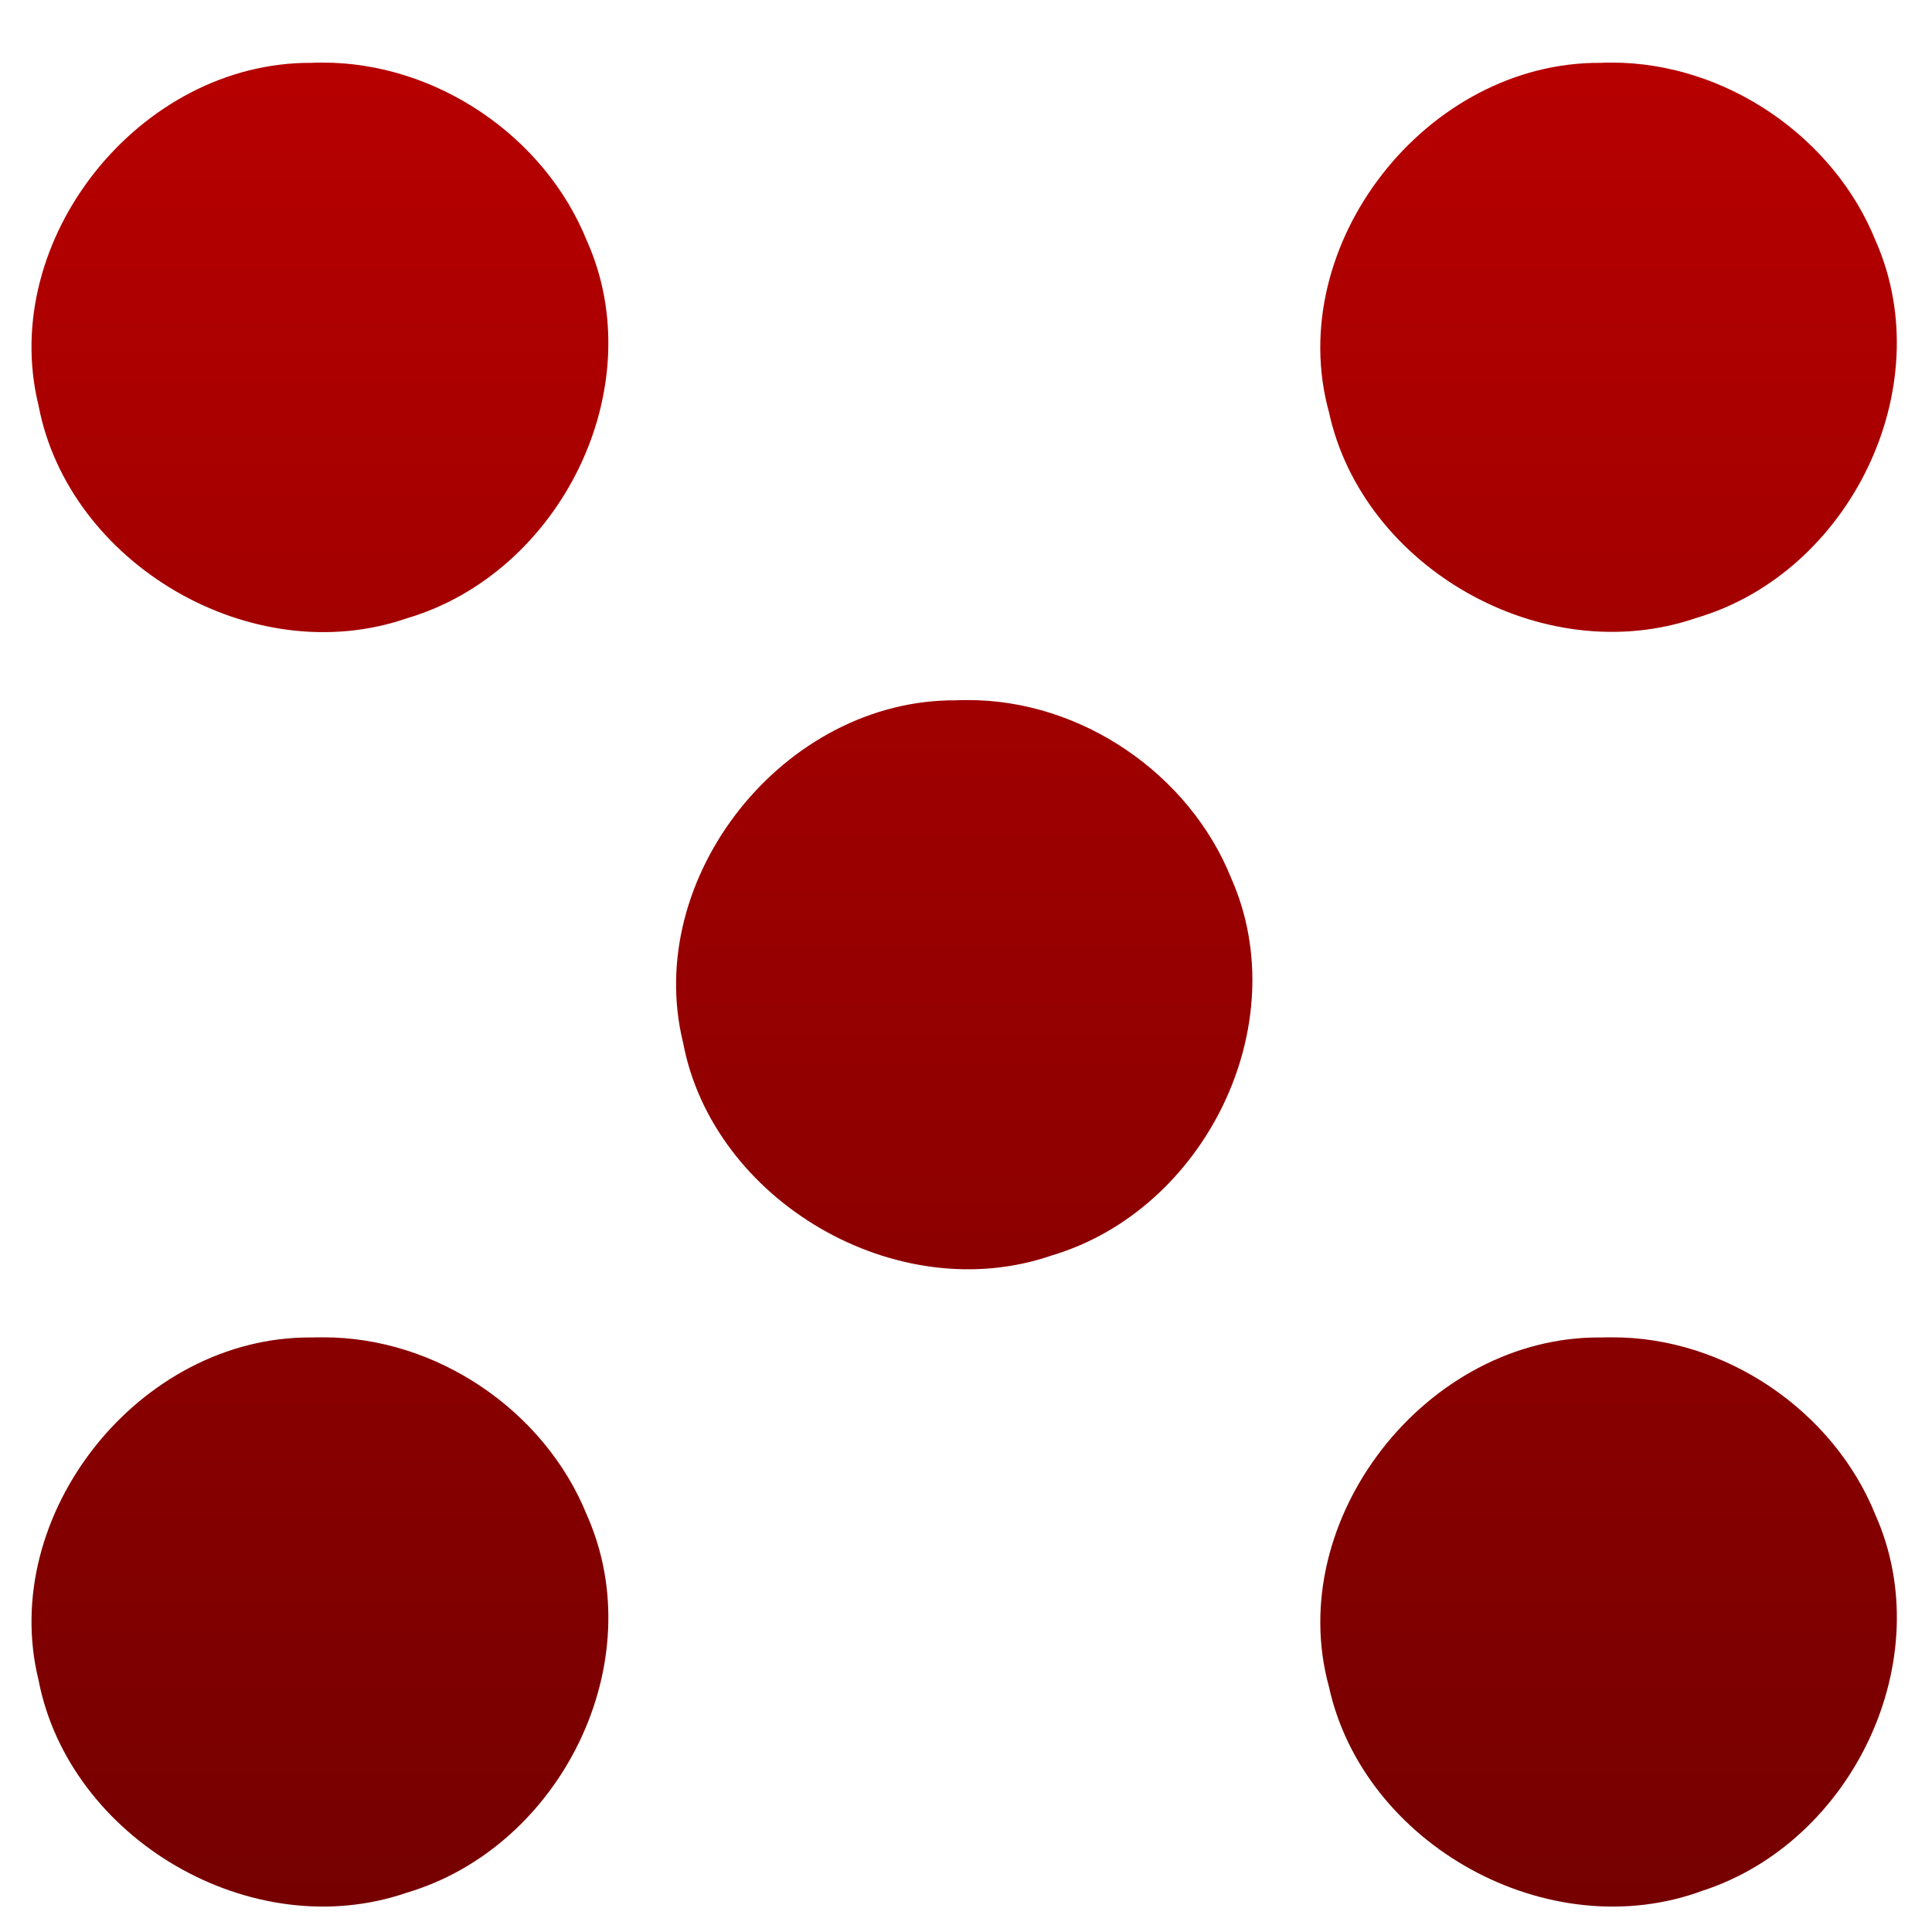 <svg xmlns="http://www.w3.org/2000/svg" xmlns:xlink="http://www.w3.org/1999/xlink" width="64" height="64" viewBox="0 0 64 64" version="1.1"><defs><linearGradient id="linear0" gradientUnits="userSpaceOnUse" x1="0" y1="0" x2="0" y2="1" gradientTransform="matrix(75.096,0,0,74.597,-5.674,-4.929)"><stop offset="0" style="stop-color:#bf0000;stop-opacity:1;"/><stop offset="1" style="stop-color:#6e0000;stop-opacity:1;"/></linearGradient></defs><g id="surface1"><path style=" stroke:none;fill-rule:nonzero;fill:url(#linear0);" d="M 10.691 2.074 C 10.566 2.074 10.445 2.074 10.324 2.082 C 4.625 2.043 -0.074 7.949 1.277 13.434 C 2.27 18.668 8.344 22.258 13.484 20.48 C 18.566 18.98 21.617 12.84 19.441 7.977 C 18.047 4.516 14.453 2.07 10.691 2.074 M 53.391 2.074 C 53.27 2.074 53.145 2.074 53.023 2.082 C 47.23 2.043 42.504 8.133 44.023 13.652 C 45.141 18.801 51.113 22.219 56.195 20.469 C 61.266 18.98 64.273 12.848 62.141 7.996 C 60.762 4.547 57.168 2.07 53.391 2.074 M 32.043 23.191 C 31.922 23.191 31.797 23.191 31.676 23.199 C 25.969 23.156 21.281 29.074 22.629 34.543 C 23.617 39.773 29.699 43.359 34.836 41.59 C 39.91 40.086 42.938 33.953 40.785 29.09 C 39.398 25.641 35.82 23.176 32.043 23.191 M 10.699 44.301 C 10.578 44.301 10.457 44.301 10.332 44.305 C 4.625 44.254 -0.074 50.176 1.277 55.656 C 2.285 60.895 8.328 64.477 13.484 62.695 C 18.582 61.18 21.617 55.066 19.438 50.18 C 18.043 46.73 14.461 44.289 10.699 44.301 M 53.395 44.301 C 53.277 44.301 53.156 44.301 53.035 44.305 C 47.246 44.254 42.504 50.348 44.023 55.875 C 45.164 61.098 51.289 64.527 56.41 62.629 C 61.371 61.012 64.258 54.973 62.125 50.18 C 60.742 46.742 57.156 44.285 53.395 44.301 "/></g></svg>
